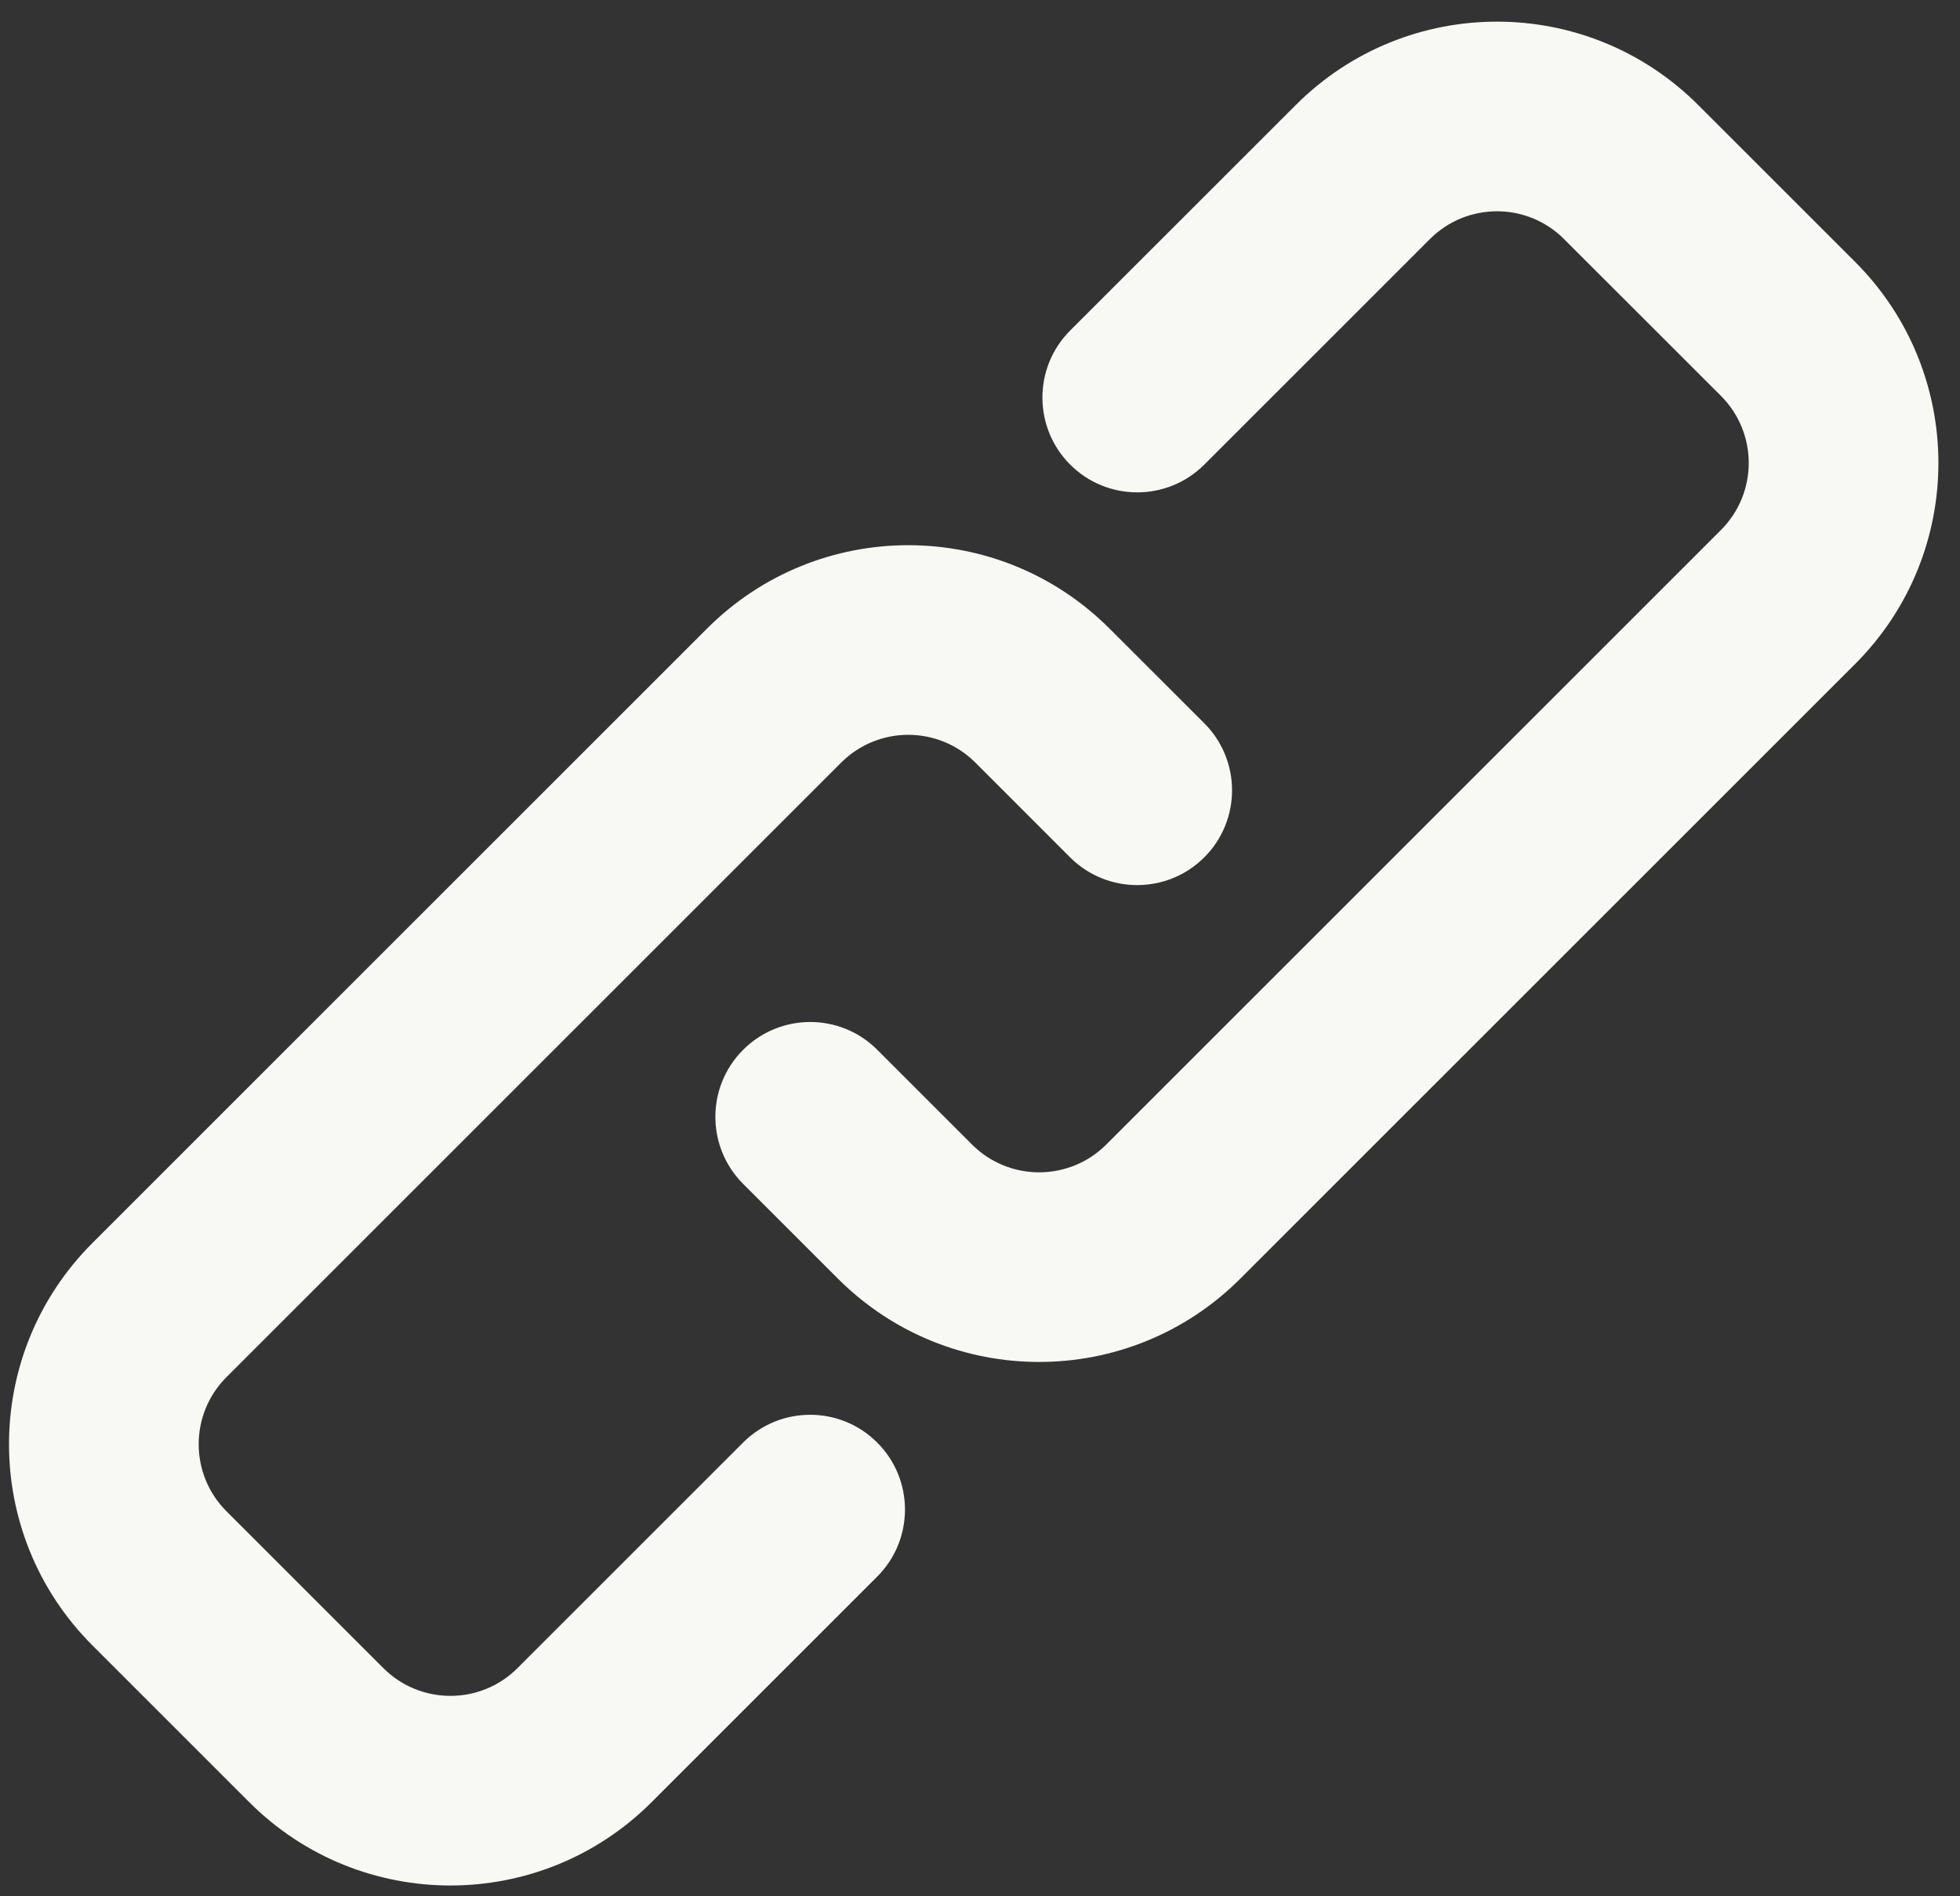 <svg width="31" height="30" viewBox="0 0 31 30" fill="none" xmlns="http://www.w3.org/2000/svg">
<rect x="0" y="0" width="31" height="30" fill="#333333" stroke="none"/>
<path fill-rule="evenodd" clip-rule="evenodd" d="M11.184 9.943C12.941 8.186 15.79 8.186 17.547 9.943L19.047 11.442C19.633 12.028 19.633 12.978 19.047 13.564C18.461 14.149 17.511 14.149 16.925 13.564L15.426 12.064C14.84 11.479 13.891 11.479 13.305 12.064L3.582 21.787C2.996 22.373 2.996 23.323 3.582 23.909L6.063 26.39C6.649 26.976 7.599 26.976 8.185 26.39L11.753 22.822C12.339 22.236 13.289 22.236 13.874 22.822C14.46 23.407 14.46 24.357 13.874 24.943L10.306 28.511C8.549 30.269 5.699 30.269 3.942 28.511L1.461 26.03C-0.297 24.273 -0.297 21.423 1.461 19.666L11.184 9.943Z" fill="#F8F8F4"/>
<path fill-rule="evenodd" clip-rule="evenodd" d="M19.617 20.229C17.86 21.986 15.011 21.986 13.253 20.229L11.754 18.73C11.168 18.144 11.168 17.194 11.754 16.608C12.34 16.022 13.29 16.022 13.875 16.608L15.375 18.108C15.96 18.693 16.91 18.693 17.496 18.108L27.219 8.385C27.805 7.799 27.805 6.849 27.219 6.263L24.737 3.782C24.152 3.196 23.202 3.196 22.616 3.782L19.048 7.35C18.462 7.936 17.512 7.936 16.926 7.35C16.341 6.764 16.341 5.815 16.926 5.229L20.495 1.661C22.252 -0.097 25.101 -0.097 26.859 1.661L29.34 4.142C31.098 5.899 31.098 8.749 29.34 10.506L19.617 20.229Z" fill="#F8F8F4"/>
</svg>

